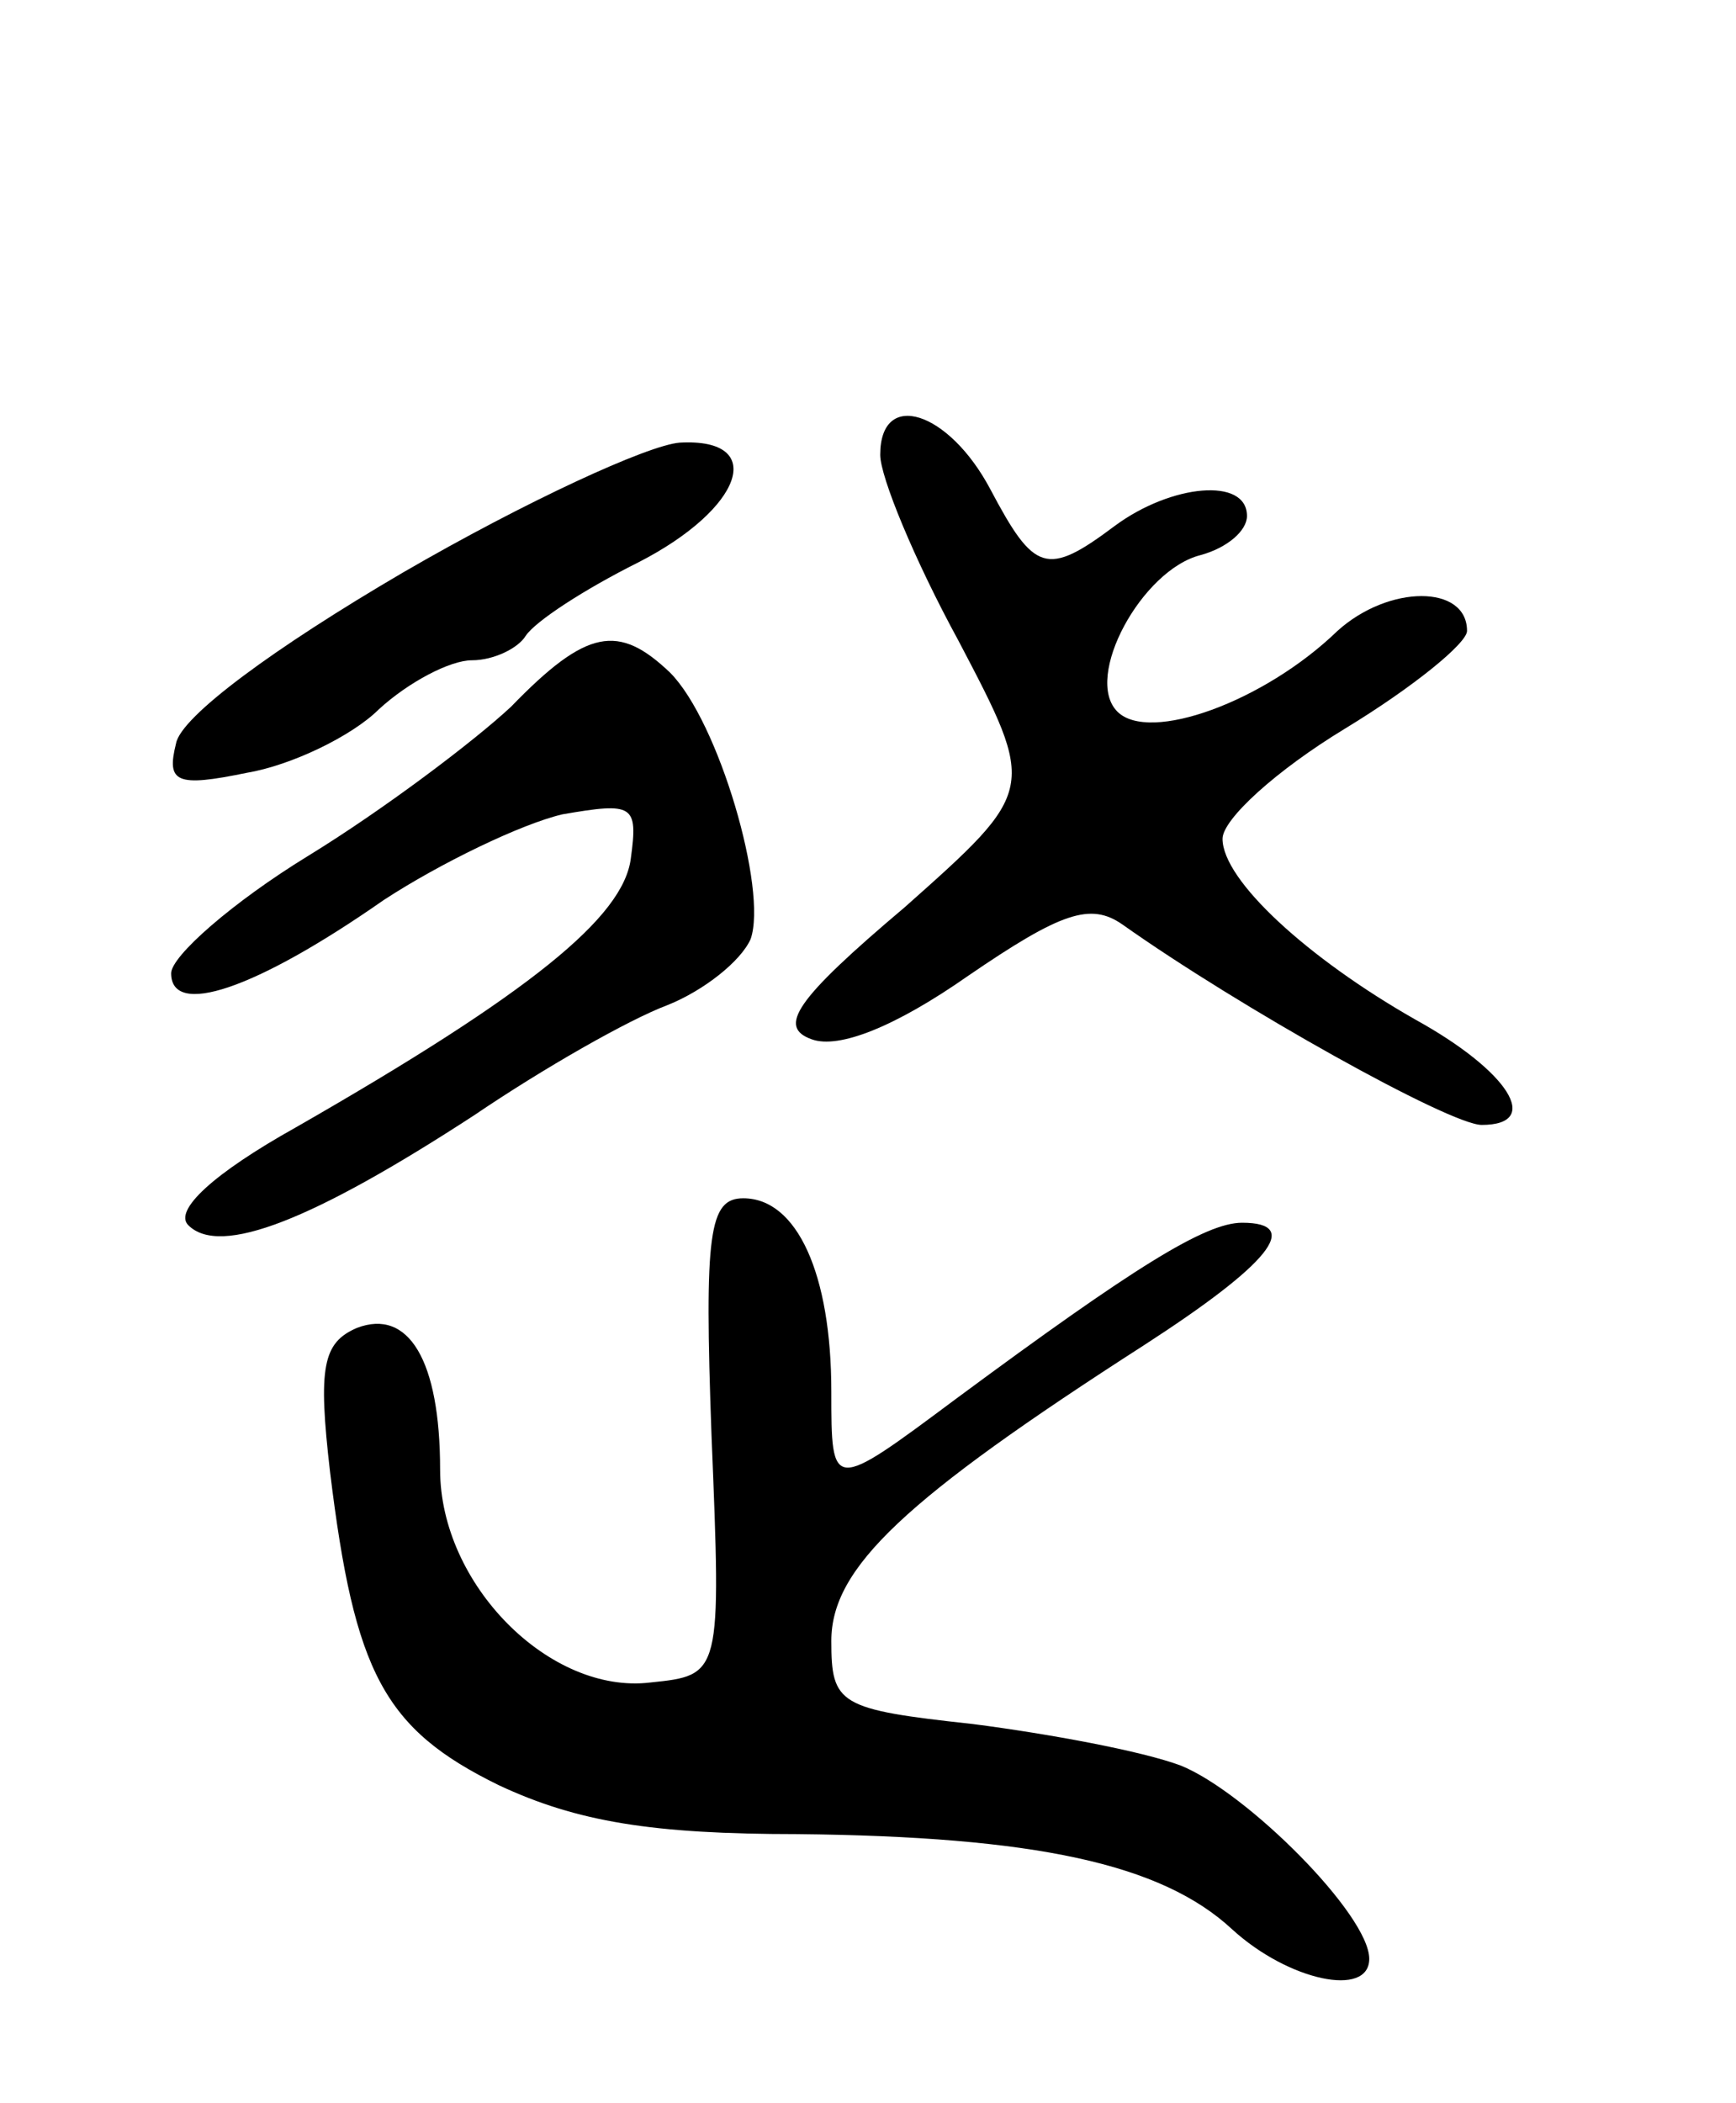 <svg version="1.0" xmlns="http://www.w3.org/2000/svg"
 width="71pt" height="86pt" viewBox="0 0 71 86"
 preserveAspectRatio="xMidYMid meet">
<g transform="translate(0,86) scale(0.1,-0.1)"
fill="#000000" stroke="none">
<path d="M360 674 c0 -9 14 -43 32 -76 32 -61 32 -61 -22 -109 -45 -38 -52
-49 -38 -54 11 -4 34 5 64 26 38 26 50 30 63 21 48 -34 134 -82 147 -82 25 0
11 22 -27 43 -44 25 -79 57 -79 74 0 8 22 28 50 45 28 17 50 35 50 40 0 19
-32 19 -53 0 -30 -29 -77 -46 -90 -33 -14 14 10 58 34 64 11 3 19 10 19 16 0
16 -31 13 -54 -4 -28 -21 -33 -19 -51 15 -17 32 -45 41 -45 14z"/>
<path d="M165 626 c-53 -31 -91 -59 -93 -70 -4 -16 0 -18 29 -12 18 3 43 15
54 26 12 11 29 20 38 20 9 0 19 5 22 10 4 6 24 19 46 30 43 22 53 51 17 49
-13 -1 -63 -24 -113 -53z"/>
<path d="M209 571 c-15 -14 -52 -42 -83 -61 -31 -19 -56 -41 -56 -48 0 -18 34
-7 87 30 23 15 56 31 73 35 29 5 31 4 28 -18 -3 -24 -41 -55 -137 -110 -34
-19 -50 -34 -44 -40 13 -13 51 2 117 45 28 19 63 39 79 45 15 6 30 18 34 27 7
20 -13 89 -33 109 -21 20 -34 18 -65 -14z"/>
<path d="M291 273 c4 -98 4 -98 -25 -101 -41 -5 -86 40 -86 87 0 45 -13 66
-34 58 -14 -6 -16 -16 -11 -59 10 -82 22 -105 69 -128 32 -15 63 -20 122 -20
97 -1 149 -12 178 -39 23 -21 56 -28 56 -12 0 18 -50 68 -77 79 -16 6 -54 13
-85 17 -55 6 -58 8 -58 34 0 30 30 58 128 121 51 33 65 50 40 50 -15 0 -44
-18 -117 -72 -51 -38 -51 -38 -51 3 0 48 -14 79 -36 79 -14 0 -16 -14 -13 -97z"/>
</g>
</svg>
